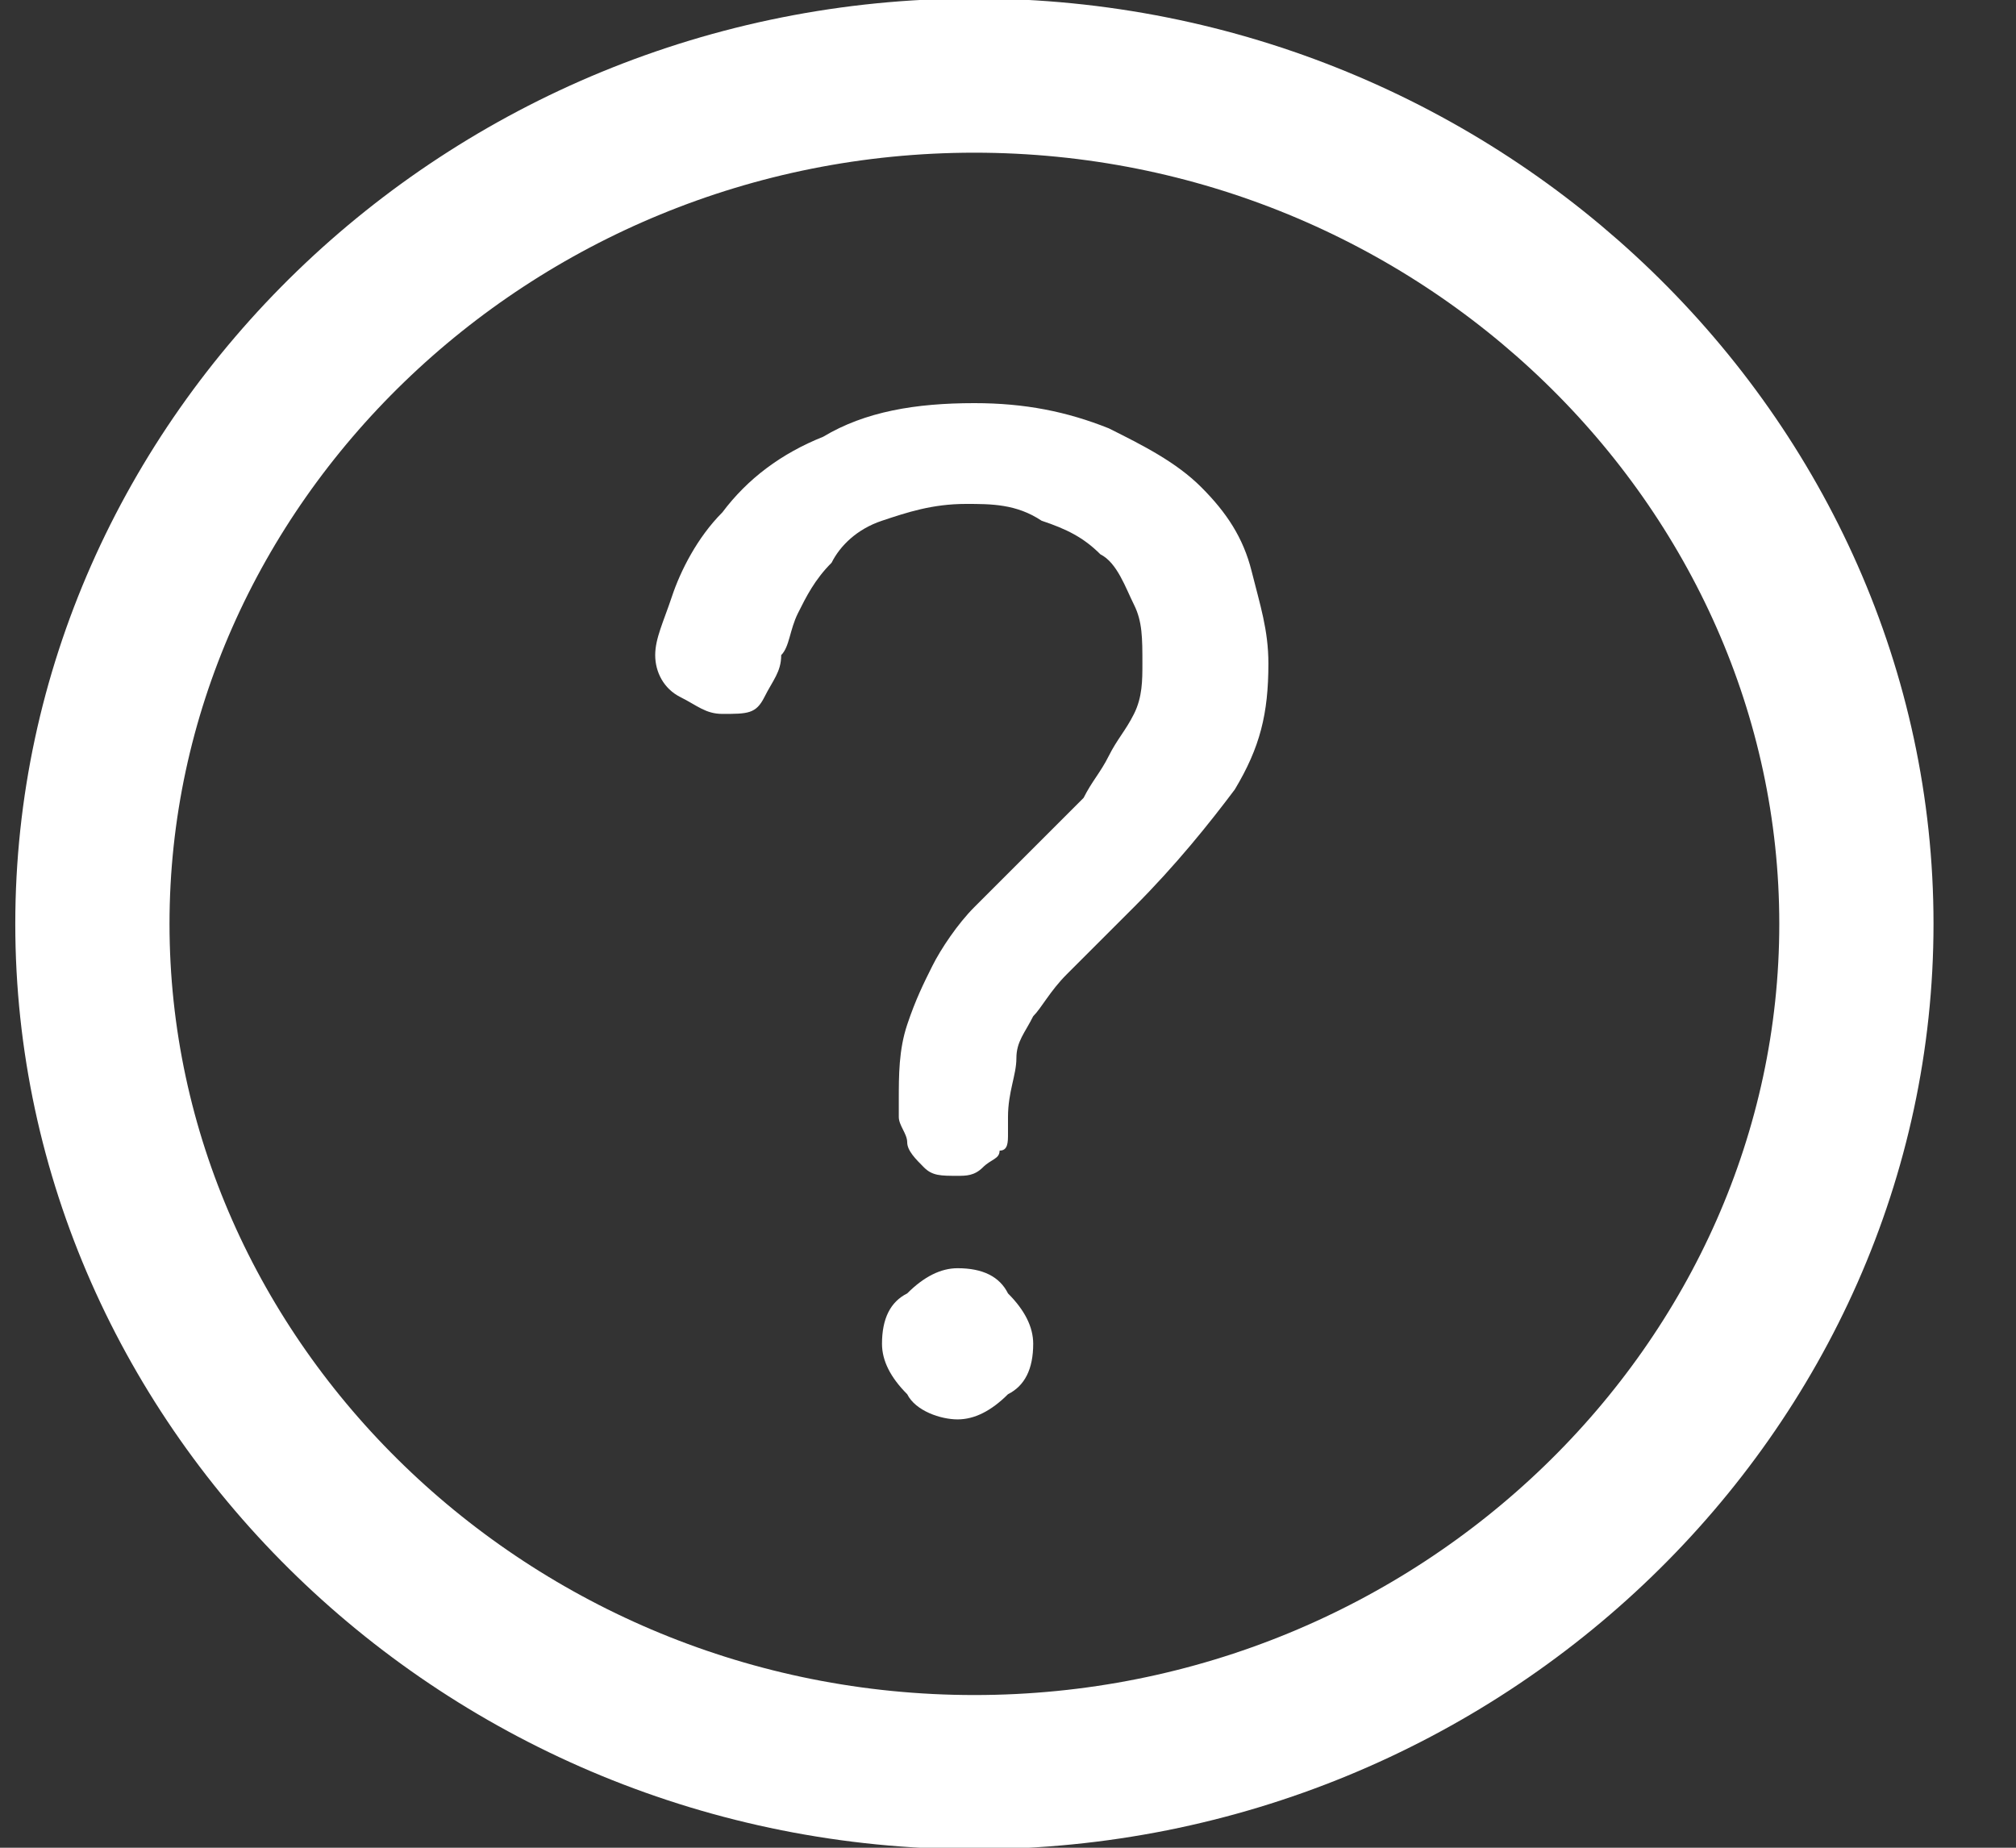 <?xml version="1.0" encoding="utf-8"?>
<!-- Generator: Adobe Illustrator 25.0.1, SVG Export Plug-In . SVG Version: 6.00 Build 0)  -->
<svg version="1.1" id="Layer_1" xmlns="http://www.w3.org/2000/svg" xmlns:xlink="http://www.w3.org/1999/xlink" x="0px" y="0px"
	 viewBox="0 0 24 22" style="enable-background:new 0 0 24 22;" xml:space="preserve">
<rect x="0" y="0" width="24" height="22" fill="#333333" stroke="none"/>
<style type="text/css">
	.st0{fill:none;stroke:#FFFFFF;stroke-width:1.836;}
	.st1{fill:#FFFFFF;}
</style>
<path class="st0" d="M22.1,11c0,5.5-4.7,10.1-10.5,10.1C5.8,21.1,1.1,16.5,1.1,11c0-5.5,4.7-10.1,10.5-10.1
	C17.4,0.9,22.1,5.5,22.1,11z"/>
<path class="st1" d="M7.8,7.8c0-0.2,0.1-0.4,0.2-0.7c0.1-0.3,0.3-0.7,0.6-1c0.3-0.4,0.7-0.7,1.2-0.9c0.5-0.3,1.1-0.4,1.8-0.4
	c0.6,0,1.1,0.1,1.6,0.3c0.4,0.2,0.8,0.4,1.1,0.7c0.3,0.3,0.5,0.6,0.6,1c0.1,0.4,0.2,0.7,0.2,1.1c0,0.6-0.1,1-0.4,1.5
	c-0.3,0.4-0.7,0.9-1.2,1.4c-0.3,0.3-0.6,0.6-0.8,0.8c-0.2,0.2-0.3,0.4-0.4,0.5c-0.1,0.2-0.2,0.3-0.2,0.5c0,0.2-0.1,0.4-0.1,0.7
	c0,0,0,0.1,0,0.2c0,0.1,0,0.2-0.1,0.2c0,0.1-0.1,0.1-0.2,0.2c-0.1,0.1-0.2,0.1-0.3,0.1c-0.2,0-0.3,0-0.4-0.1
	c-0.1-0.1-0.2-0.2-0.2-0.3c0-0.1-0.1-0.2-0.1-0.3c0-0.1,0-0.2,0-0.2c0-0.3,0-0.6,0.1-0.9c0.1-0.3,0.2-0.5,0.3-0.7
	c0.1-0.2,0.3-0.5,0.5-0.7c0.2-0.2,0.4-0.4,0.7-0.7c0.2-0.2,0.4-0.4,0.6-0.6C13,9.3,13.1,9.2,13.2,9c0.1-0.2,0.2-0.3,0.3-0.5
	c0.1-0.2,0.1-0.4,0.1-0.6c0-0.3,0-0.5-0.1-0.7c-0.1-0.2-0.2-0.5-0.4-0.6c-0.2-0.2-0.4-0.3-0.7-0.4C12.1,6,11.8,6,11.5,6
	c-0.4,0-0.7,0.1-1,0.2c-0.3,0.1-0.5,0.3-0.6,0.5C9.7,6.9,9.6,7.1,9.5,7.3C9.4,7.5,9.4,7.7,9.3,7.8C9.3,8,9.2,8.1,9.1,8.3
	C9,8.5,8.9,8.5,8.6,8.5c-0.2,0-0.3-0.1-0.5-0.2C7.9,8.2,7.8,8,7.8,7.8z M11.4,15.1c0.3,0,0.5,0.1,0.6,0.3c0.2,0.2,0.3,0.4,0.3,0.6
	c0,0.3-0.1,0.5-0.3,0.6c-0.2,0.2-0.4,0.3-0.6,0.3s-0.5-0.1-0.6-0.3c-0.2-0.2-0.3-0.4-0.3-0.6c0-0.3,0.1-0.5,0.3-0.6
	C11,15.2,11.2,15.1,11.4,15.1z"/>
</svg>
